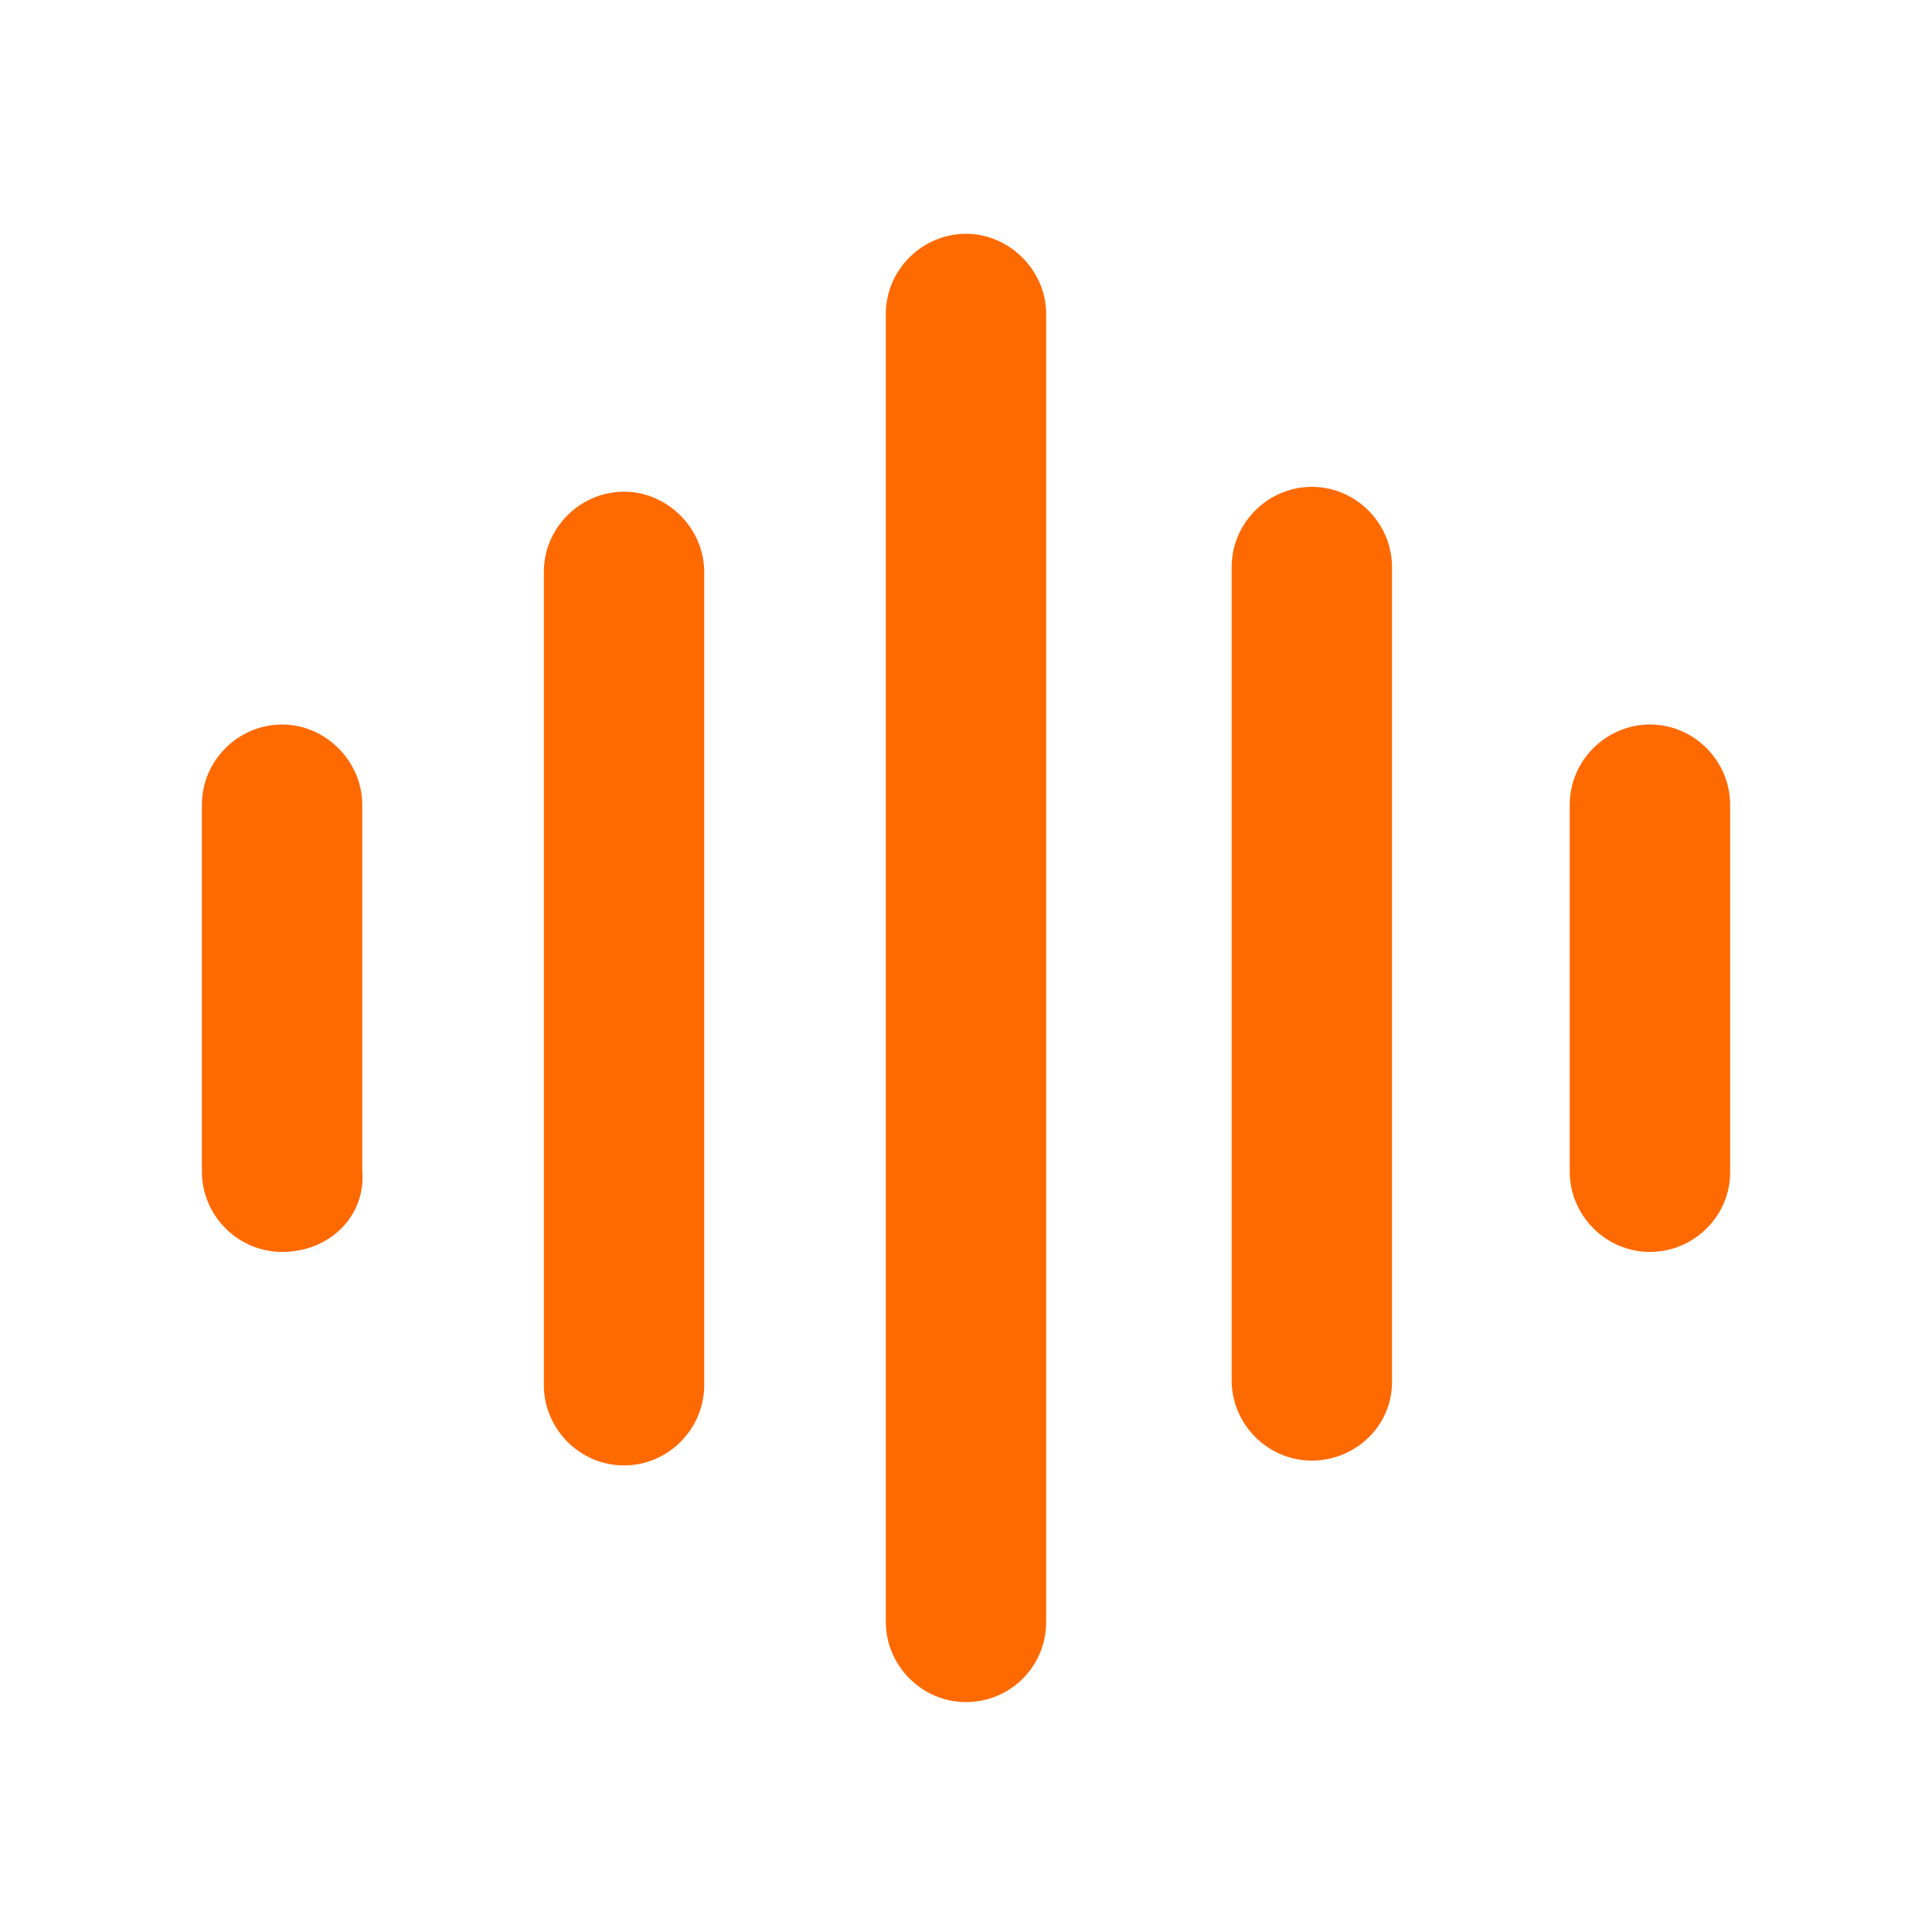 <svg class="icon" style="width: 1em;height: 1em;vertical-align: middle;fill: currentColor;overflow: hidden;" viewBox="0 0 1024 1024" version="1.1" xmlns="http://www.w3.org/2000/svg"><path d="M512 902.144c-23.552 0-42.496-19.456-42.496-42.496V166.4c0-23.552 19.456-42.496 42.496-42.496s42.496 19.456 42.496 42.496v693.248c0 23.552-18.944 42.496-42.496 42.496z m-181.248-125.44c-23.552 0-42.496-19.456-42.496-42.496V303.104c0-23.552 19.456-42.496 42.496-42.496s42.496 19.456 42.496 42.496v431.104c0 23.04-18.944 42.496-42.496 42.496z m-181.248-113.152c-23.552 0-42.496-19.456-42.496-42.496v-194.56c0-23.552 19.456-42.496 42.496-42.496s42.496 19.456 42.496 42.496v194.048c2.048 23.552-16.896 43.008-42.496 43.008z m724.992 0c-23.552 0-42.496-19.456-42.496-42.496v-194.56c0-23.552 19.456-42.496 42.496-42.496 23.552 0 42.496 19.456 42.496 42.496v194.048c0.512 23.552-18.944 43.008-42.496 43.008z m-179.2 110.592c-23.552 0-42.496-19.456-42.496-42.496V300.544c0-23.552 19.456-42.496 42.496-42.496 23.552 0 42.496 19.456 42.496 42.496v431.104c0.512 23.552-18.944 42.496-42.496 42.496z" fill="#FF6A00" /></svg>
